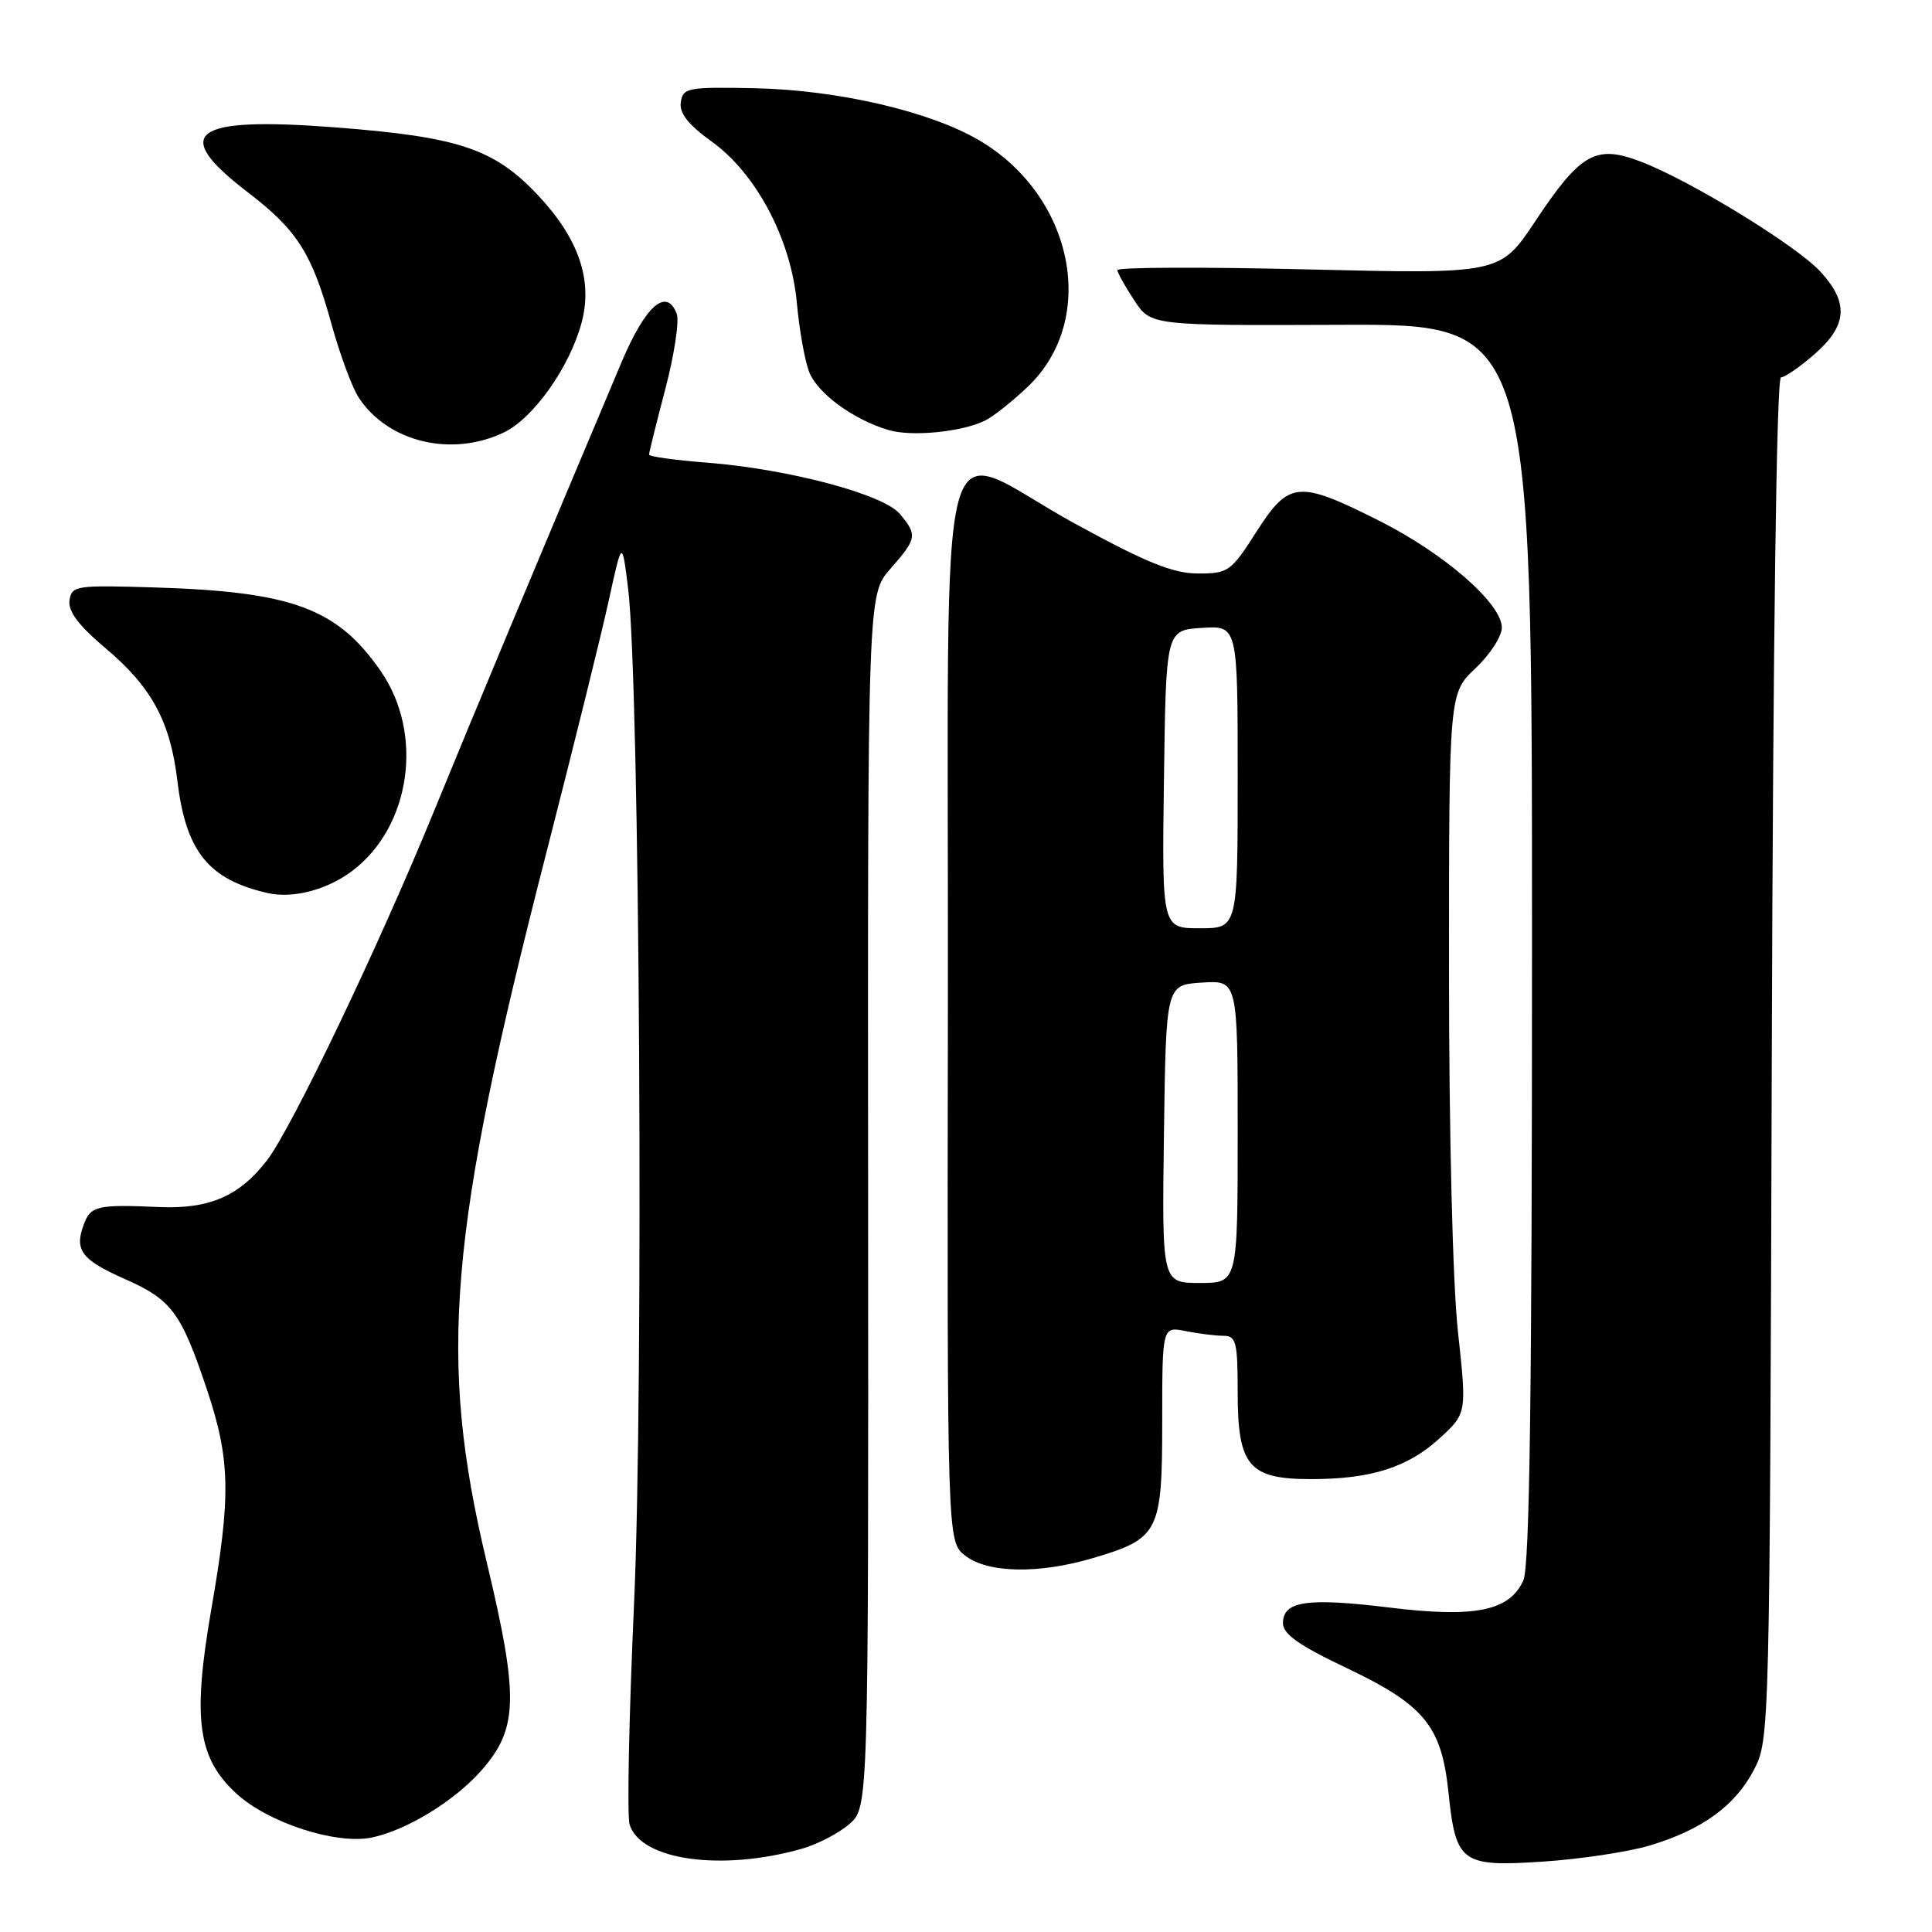 <?xml version="1.0" encoding="UTF-8" standalone="no"?>
<!DOCTYPE svg PUBLIC "-//W3C//DTD SVG 1.1//EN" "http://www.w3.org/Graphics/SVG/1.1/DTD/svg11.dtd" >
<svg xmlns="http://www.w3.org/2000/svg" xmlns:xlink="http://www.w3.org/1999/xlink" version="1.1" viewBox="0 0 256 256">
 <g >
 <path fill="currentColor"
d=" M 106.25 244.97 C 108.31 244.38 111.14 242.92 112.54 241.70 C 115.08 239.50 115.08 239.50 115.03 159.15 C 114.97 78.80 114.97 78.80 117.98 75.37 C 121.50 71.36 121.58 70.92 119.25 68.11 C 117.09 65.50 104.57 62.17 93.75 61.31 C 89.49 60.98 86.00 60.50 86.00 60.24 C 86.00 59.99 86.97 56.07 88.16 51.54 C 89.35 47.00 90.03 42.52 89.67 41.57 C 88.31 38.04 85.53 40.49 82.35 48.01 C 71.76 73.11 62.49 95.29 57.50 107.50 C 50.22 125.30 38.70 149.39 35.42 153.69 C 31.77 158.47 27.76 160.23 21.12 159.94 C 12.87 159.58 12.02 159.78 11.10 162.25 C 9.83 165.66 10.79 166.93 16.55 169.48 C 22.75 172.22 24.01 173.92 27.44 184.18 C 30.52 193.42 30.62 198.19 28.00 213.23 C 25.48 227.79 26.18 232.95 31.35 237.68 C 35.56 241.54 44.58 244.46 49.27 243.48 C 53.90 242.51 60.24 238.63 63.80 234.58 C 68.67 229.03 68.77 224.92 64.48 206.94 C 58.02 179.86 59.39 163.65 72.41 112.93 C 76.00 98.94 79.72 83.90 80.68 79.50 C 82.43 71.50 82.43 71.50 83.23 78.00 C 84.77 90.49 85.31 184.09 84.01 212.62 C 83.34 227.54 83.07 240.66 83.43 241.78 C 84.93 246.50 95.60 247.99 106.25 244.97 Z  M 218.59 244.54 C 225.52 242.47 229.93 239.27 232.41 234.50 C 234.48 230.54 234.50 229.54 234.77 140.25 C 234.94 84.47 235.40 50.00 235.99 50.00 C 236.51 50.00 238.52 48.60 240.47 46.90 C 244.78 43.11 244.99 40.12 241.25 36.03 C 238.08 32.56 223.98 23.92 217.40 21.41 C 211.45 19.14 209.45 20.26 203.44 29.30 C 198.78 36.31 198.78 36.31 173.39 35.70 C 159.42 35.36 148.03 35.41 148.06 35.79 C 148.09 36.18 149.10 37.99 150.31 39.82 C 152.50 43.14 152.50 43.14 177.75 43.04 C 203.00 42.94 203.00 42.94 203.00 124.92 C 203.00 184.47 202.69 207.60 201.85 209.42 C 200.00 213.48 195.44 214.40 184.03 213.00 C 173.19 211.68 170.00 212.15 170.00 215.08 C 170.00 216.53 172.13 218.03 178.45 221.03 C 188.73 225.92 191.02 228.71 191.93 237.50 C 192.90 246.86 193.64 247.39 204.48 246.67 C 209.44 246.34 215.79 245.38 218.59 244.54 Z  M 144.87 206.44 C 153.58 203.86 154.00 203.03 154.00 188.38 C 154.00 175.75 154.00 175.75 157.12 176.38 C 158.84 176.72 161.09 177.00 162.12 177.00 C 163.79 177.00 164.00 177.83 164.00 184.50 C 164.00 194.26 165.48 196.00 173.75 195.99 C 181.68 195.99 186.56 194.43 190.77 190.57 C 194.36 187.28 194.36 187.28 193.18 176.39 C 192.49 170.04 192.00 150.16 192.00 128.68 C 192.00 91.87 192.00 91.87 195.50 88.56 C 197.43 86.75 199.00 84.32 199.00 83.17 C 199.00 79.96 191.37 73.32 182.63 68.94 C 172.00 63.61 170.79 63.73 166.46 70.50 C 163.10 75.75 162.75 76.00 158.72 75.99 C 155.42 75.98 151.87 74.54 142.50 69.42 C 123.52 59.05 125.71 50.78 125.60 133.37 C 125.50 204.25 125.50 204.25 127.88 206.12 C 130.86 208.46 137.65 208.59 144.87 206.44 Z  M 46.65 115.42 C 54.44 109.56 56.21 97.24 50.44 88.91 C 44.68 80.60 38.73 78.40 20.50 77.84 C 10.03 77.52 9.49 77.60 9.21 79.56 C 9.00 80.99 10.43 82.90 13.97 85.88 C 20.11 91.05 22.57 95.60 23.51 103.51 C 24.63 112.84 27.65 116.57 35.50 118.34 C 38.84 119.09 43.33 117.91 46.65 115.42 Z  M 66.73 57.32 C 70.66 55.46 75.47 48.68 77.06 42.77 C 78.57 37.16 76.71 31.67 71.36 25.95 C 65.51 19.70 60.84 18.13 44.31 16.87 C 25.41 15.43 22.53 17.58 32.80 25.45 C 39.38 30.49 41.32 33.53 43.91 42.89 C 45.03 46.95 46.66 51.36 47.53 52.68 C 51.40 58.58 59.80 60.61 66.73 57.32 Z  M 130.50 55.74 C 131.60 55.21 134.17 53.17 136.22 51.21 C 145.55 42.29 142.29 25.94 129.71 18.57 C 123.18 14.74 110.97 11.92 100.00 11.69 C 91.11 11.51 90.48 11.63 90.21 13.55 C 90.00 15.00 91.19 16.52 94.28 18.74 C 100.22 23.00 104.82 31.71 105.59 40.15 C 105.90 43.64 106.63 47.73 107.20 49.24 C 108.28 52.09 113.05 55.60 117.76 56.99 C 120.82 57.89 127.44 57.24 130.50 55.74 Z  M 154.23 150.25 C 154.50 130.50 154.50 130.50 159.25 130.20 C 164.00 129.89 164.00 129.89 164.00 149.95 C 164.00 170.00 164.00 170.00 158.98 170.00 C 153.96 170.00 153.96 170.00 154.23 150.25 Z  M 154.23 103.25 C 154.50 83.50 154.50 83.50 159.25 83.20 C 164.00 82.89 164.00 82.89 164.00 102.95 C 164.00 123.00 164.00 123.00 158.98 123.00 C 153.96 123.00 153.96 123.00 154.23 103.25 Z "/>
</g>
</svg>